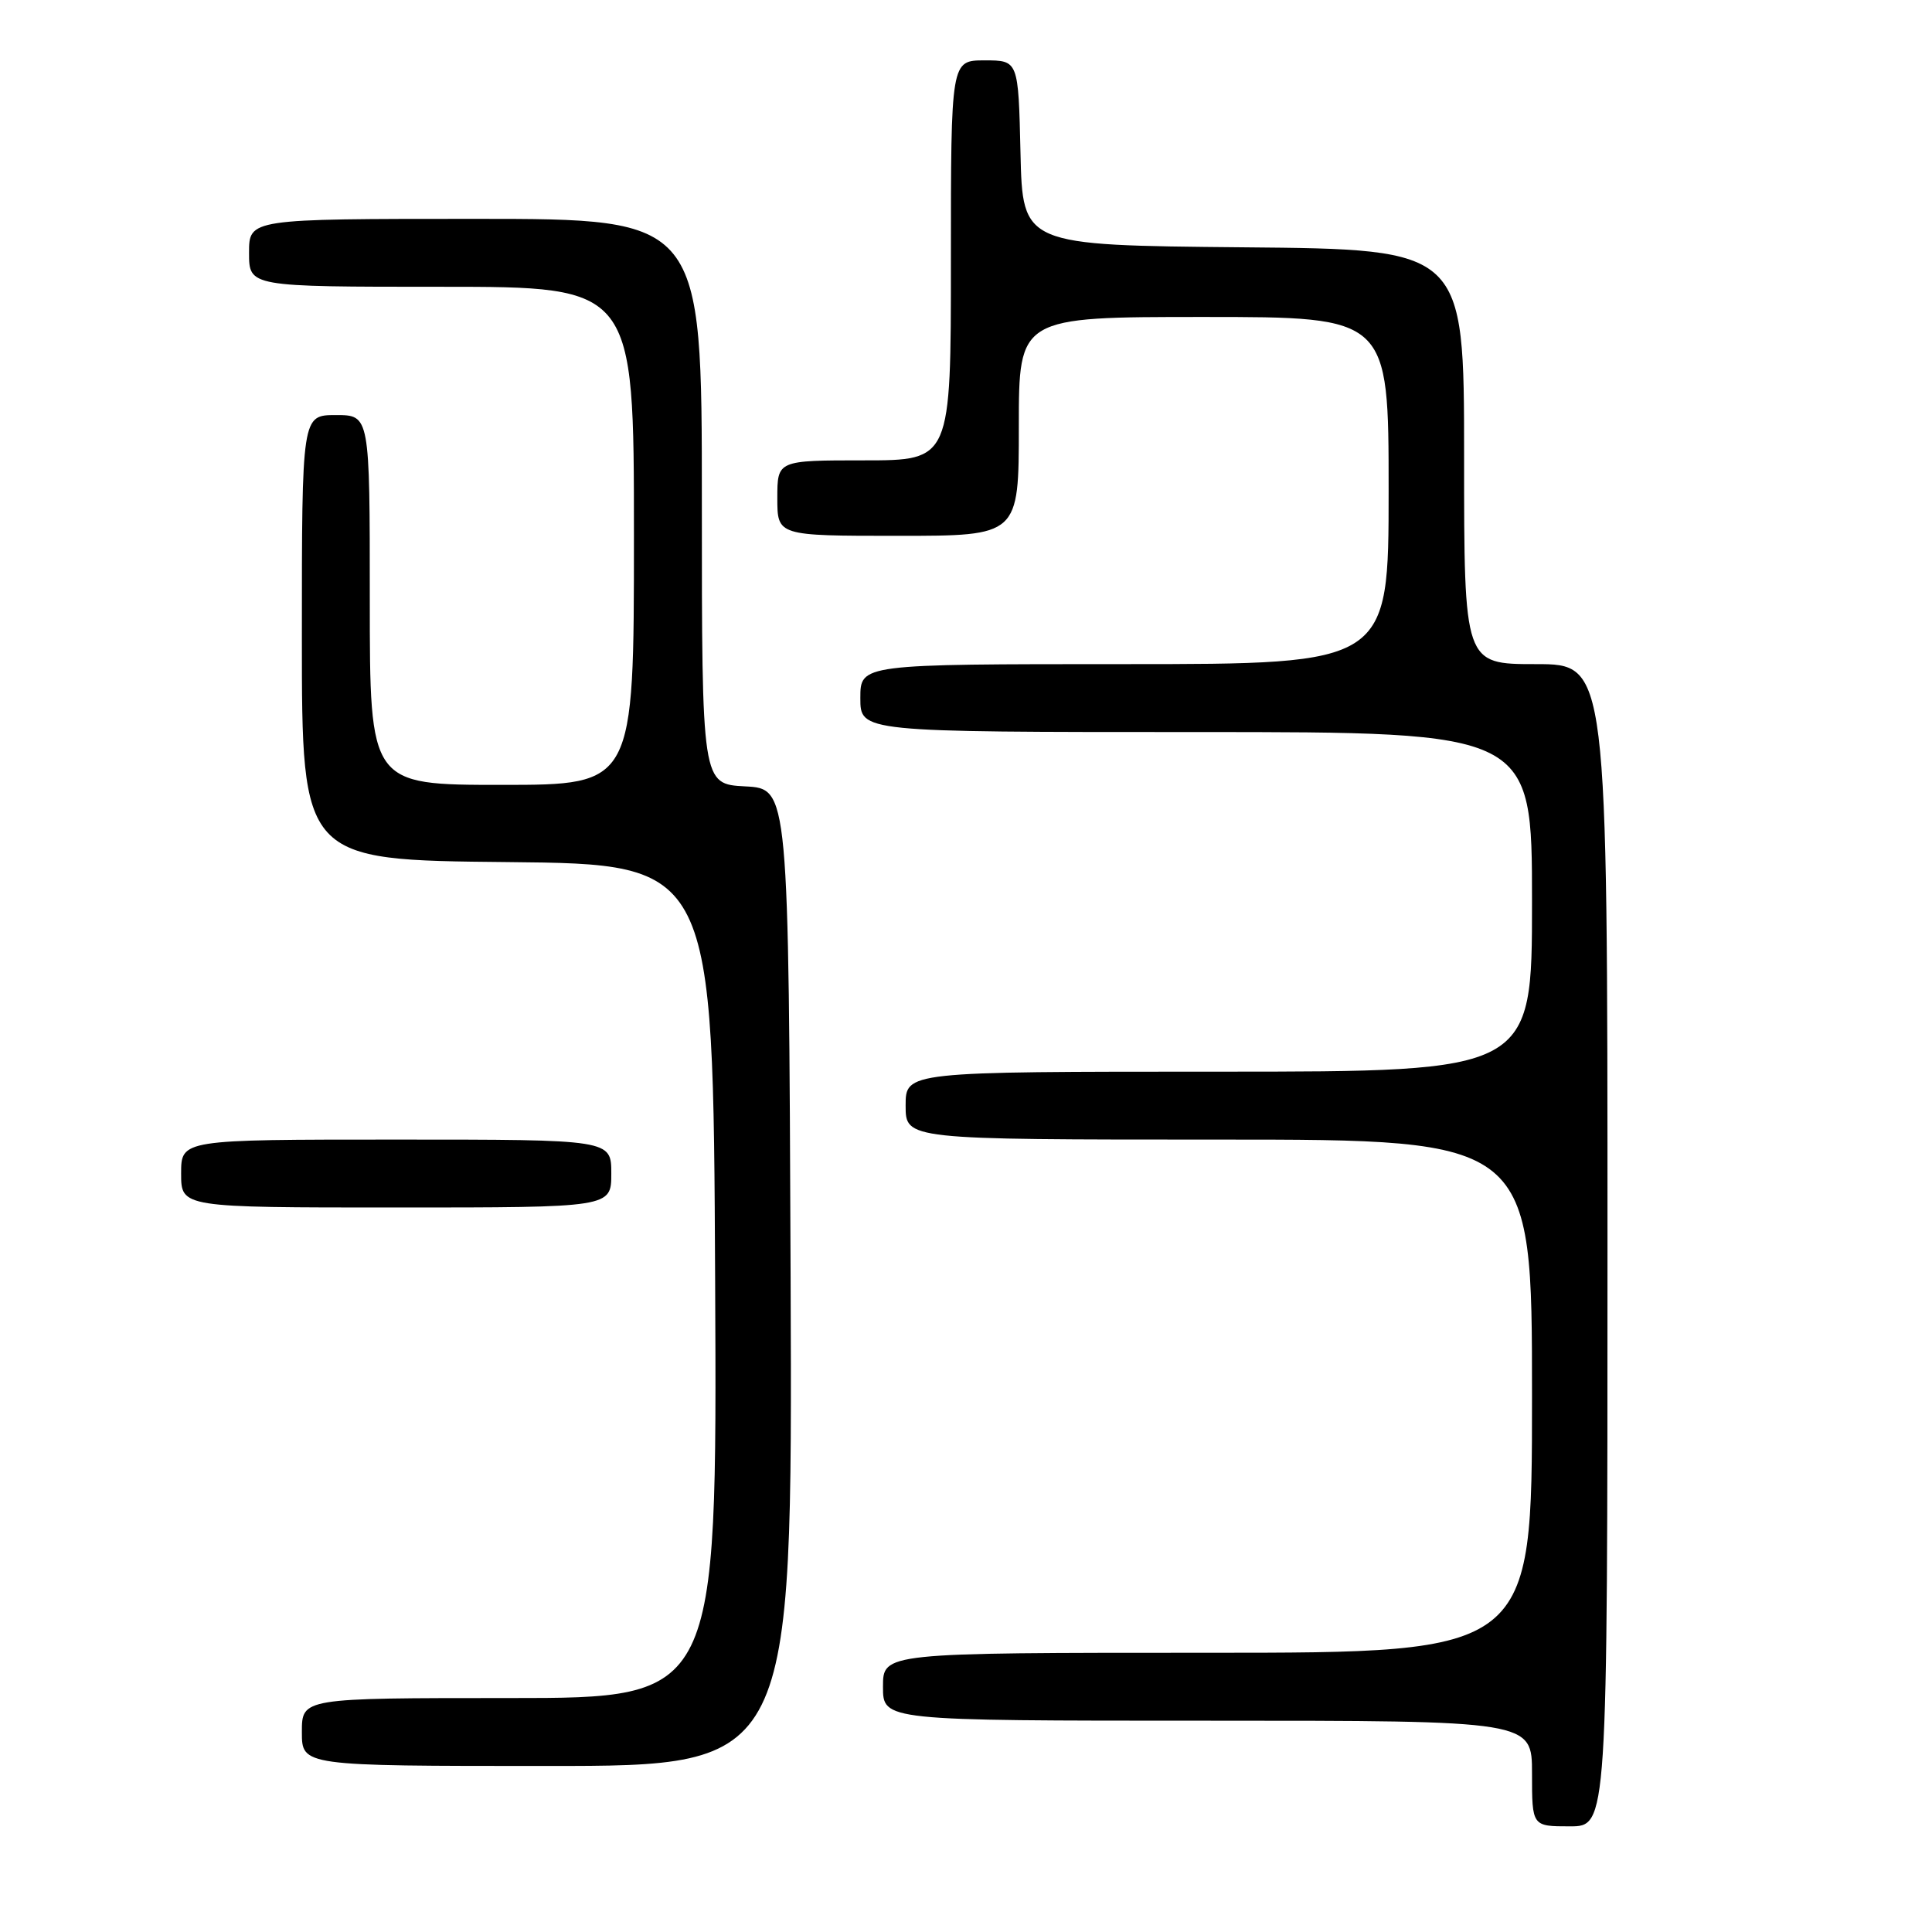 <?xml version="1.0" encoding="UTF-8" standalone="no"?>
<!DOCTYPE svg PUBLIC "-//W3C//DTD SVG 1.1//EN" "http://www.w3.org/Graphics/SVG/1.1/DTD/svg11.dtd" >
<svg xmlns="http://www.w3.org/2000/svg" xmlns:xlink="http://www.w3.org/1999/xlink" version="1.1" viewBox="0 0 256 256">
 <g >
 <path fill="currentColor"
d=" M 213.00 165.00 C 213.00 88.00 213.00 88.00 203.50 88.00 C 194.00 88.00 194.00 88.00 194.00 60.52 C 194.00 33.03 194.00 33.03 164.75 32.77 C 135.50 32.50 135.50 32.50 135.22 20.25 C 134.94 8.00 134.94 8.00 130.47 8.00 C 126.00 8.00 126.00 8.00 126.00 34.50 C 126.00 61.00 126.00 61.00 114.50 61.00 C 103.00 61.00 103.00 61.00 103.00 66.00 C 103.00 71.00 103.00 71.00 119.00 71.00 C 135.00 71.00 135.00 71.00 135.00 56.50 C 135.00 42.00 135.00 42.00 159.50 42.00 C 184.00 42.00 184.00 42.00 184.00 65.00 C 184.00 88.00 184.00 88.00 149.00 88.00 C 114.00 88.00 114.00 88.00 114.00 92.50 C 114.00 97.00 114.00 97.00 158.50 97.00 C 203.00 97.00 203.00 97.00 203.00 119.50 C 203.00 142.00 203.00 142.00 161.50 142.00 C 120.00 142.00 120.00 142.00 120.00 146.50 C 120.00 151.00 120.00 151.00 161.50 151.00 C 203.00 151.00 203.00 151.00 203.00 185.00 C 203.00 219.00 203.00 219.00 160.00 219.00 C 117.00 219.00 117.00 219.00 117.00 223.50 C 117.00 228.00 117.00 228.00 160.00 228.00 C 203.00 228.00 203.00 228.00 203.00 235.00 C 203.00 242.00 203.00 242.00 208.00 242.00 C 213.00 242.00 213.00 242.00 213.00 165.00 Z  M 104.76 169.25 C 104.50 104.50 104.50 104.50 98.75 104.20 C 93.00 103.90 93.00 103.90 93.00 66.45 C 93.00 29.00 93.00 29.00 63.00 29.00 C 33.00 29.00 33.00 29.00 33.00 33.50 C 33.00 38.00 33.00 38.00 58.50 38.00 C 84.00 38.00 84.00 38.00 84.00 71.00 C 84.00 104.00 84.00 104.00 66.50 104.00 C 49.00 104.00 49.00 104.00 49.00 79.50 C 49.00 55.00 49.00 55.00 44.50 55.00 C 40.00 55.00 40.00 55.00 40.00 84.48 C 40.00 113.97 40.00 113.97 67.25 114.23 C 94.50 114.50 94.50 114.50 94.76 169.75 C 95.02 225.00 95.02 225.00 67.51 225.00 C 40.00 225.00 40.00 225.00 40.00 229.50 C 40.00 234.00 40.00 234.00 72.51 234.00 C 105.01 234.00 105.01 234.00 104.76 169.25 Z  M 81.00 155.50 C 81.00 151.00 81.00 151.00 52.50 151.00 C 24.00 151.00 24.00 151.00 24.00 155.50 C 24.00 160.00 24.00 160.00 52.50 160.00 C 81.00 160.00 81.00 160.00 81.00 155.50 Z "/>
</g>
</svg>